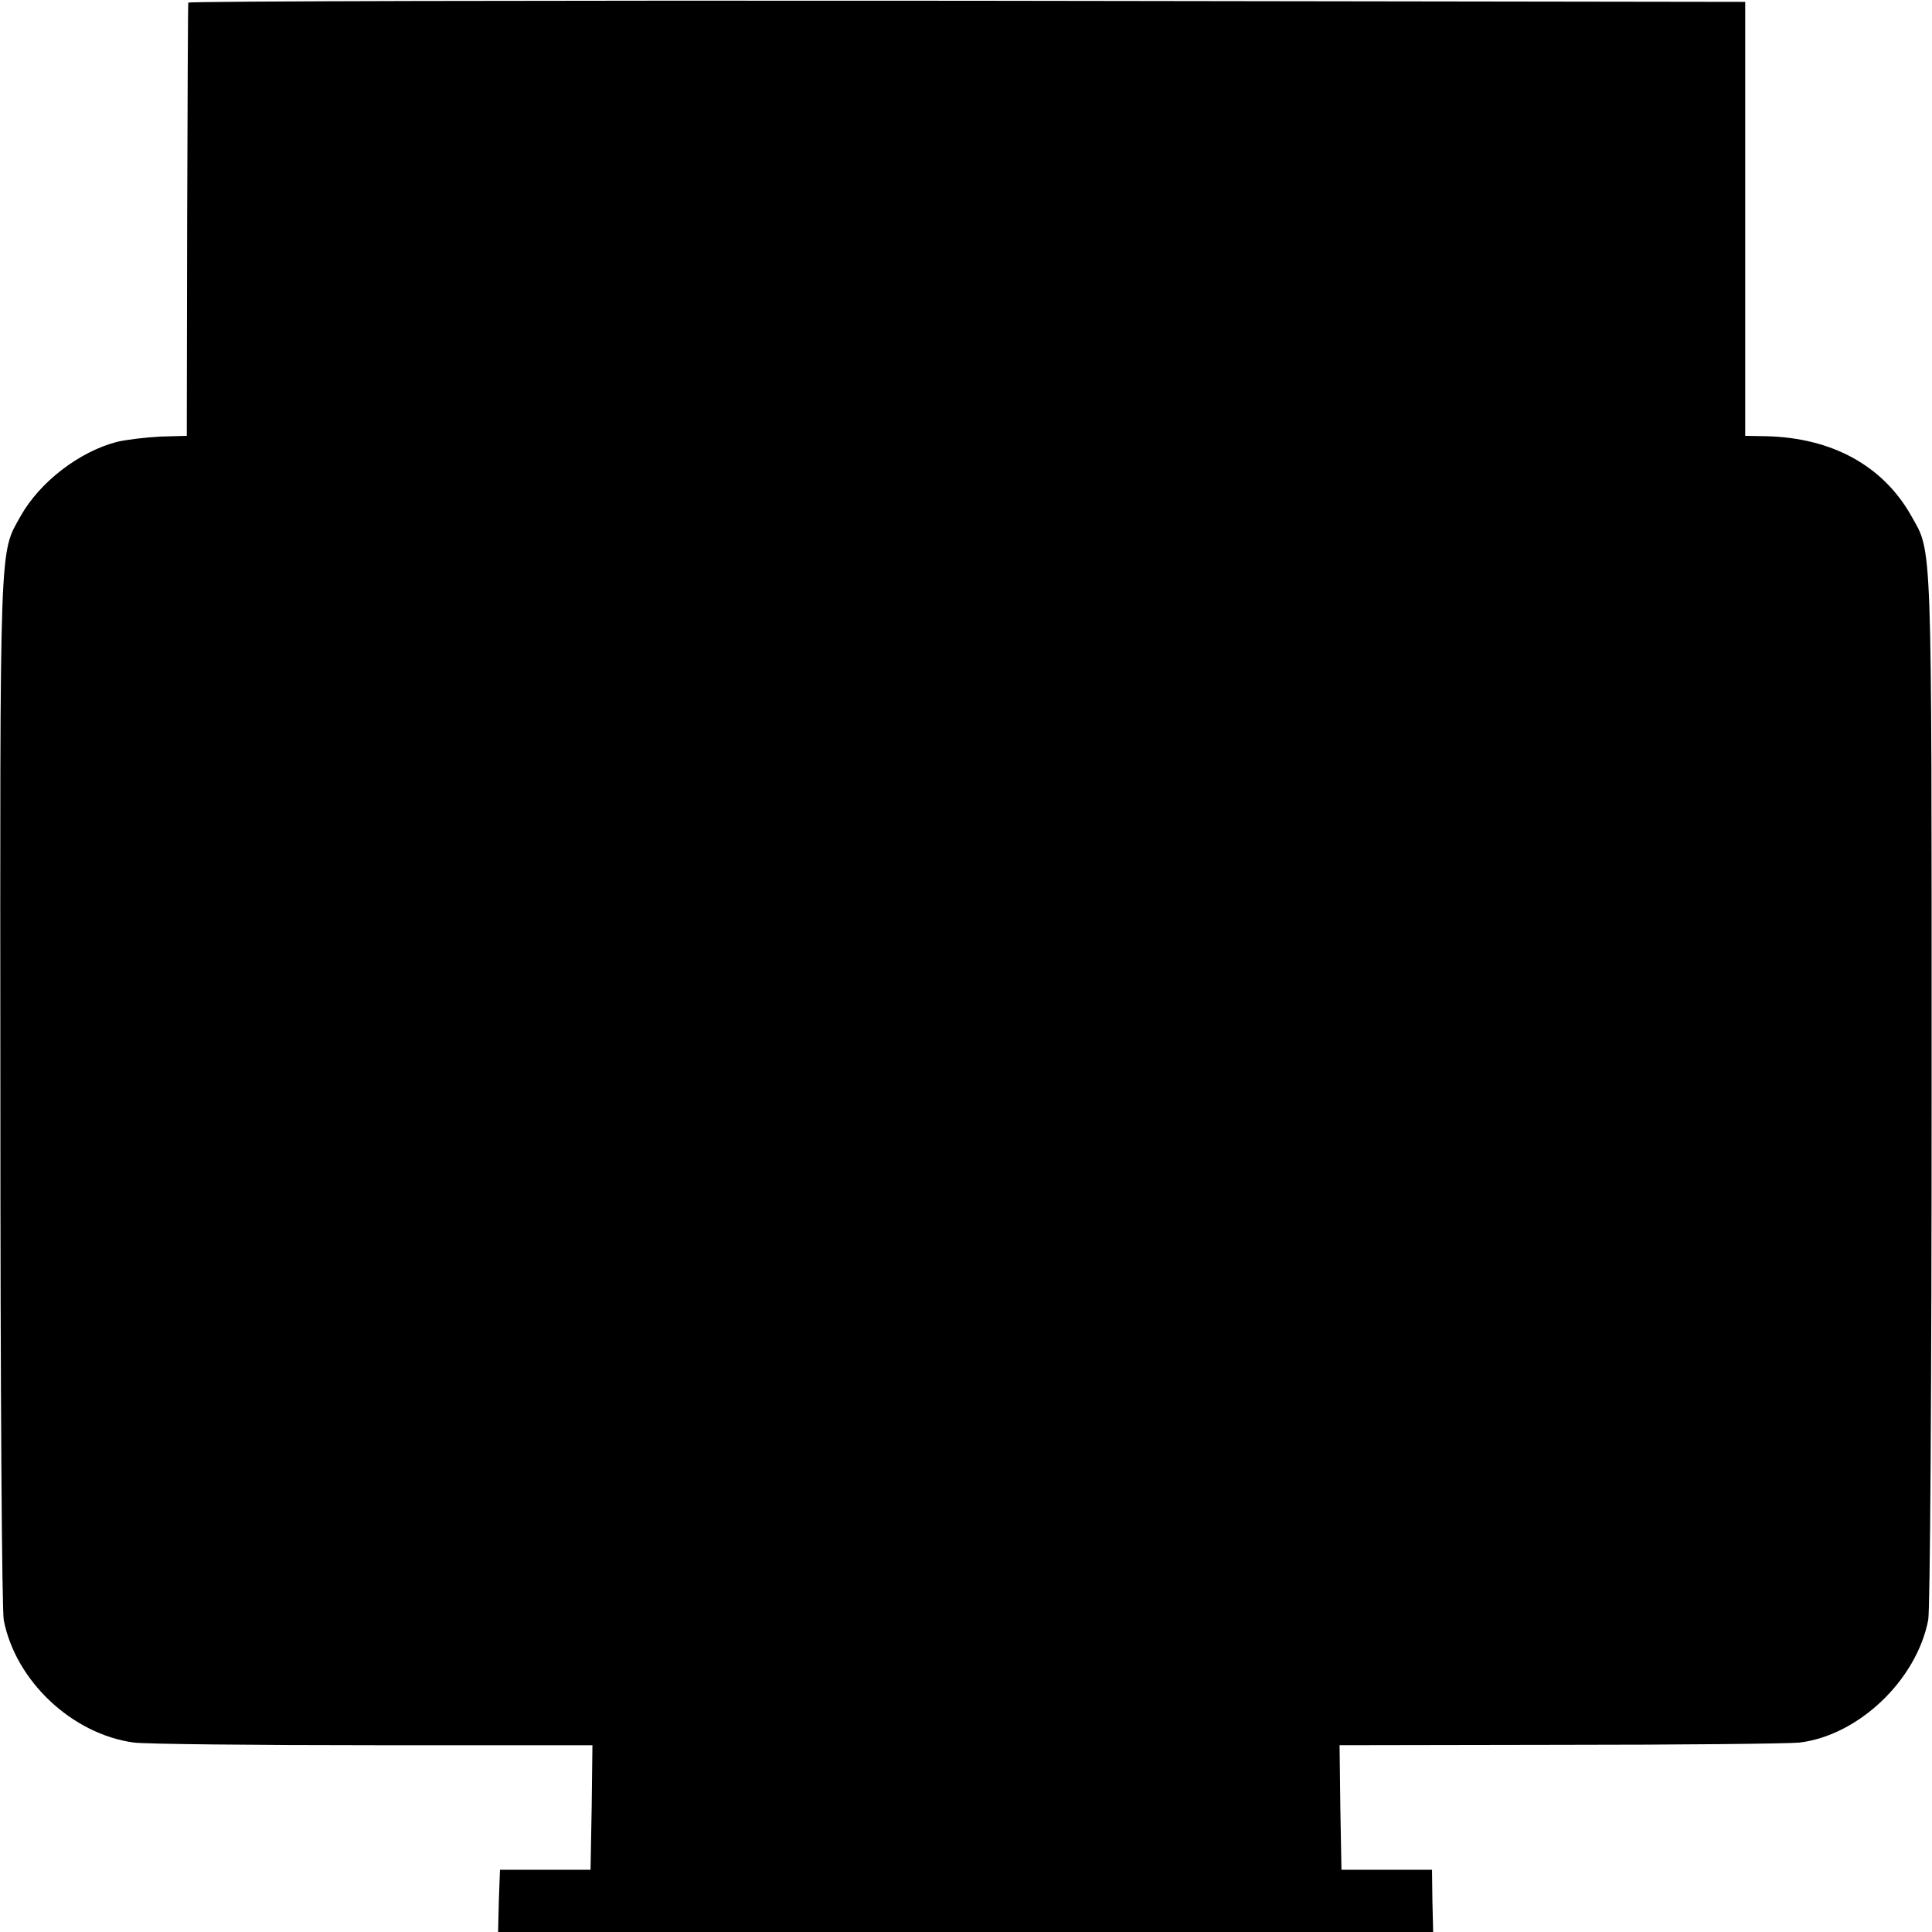 <?xml version="1.0" standalone="no"?>
<!DOCTYPE svg PUBLIC "-//W3C//DTD SVG 20010904//EN"
 "http://www.w3.org/TR/2001/REC-SVG-20010904/DTD/svg10.dtd">
<svg version="1.0" xmlns="http://www.w3.org/2000/svg"
 width="512pt" height="512pt" viewBox="0 0 512 512"
 preserveAspectRatio="xMidYMid meet">
<g transform="translate(0,512) scale(0.1,-0.1)"
fill="#000000" stroke="none">
<path d="M499 5113 c-1 -5 -2 -264 -3 -578 l-1 -570 -70 -2 c-38 -2 -90 -8
-115 -14 -100 -26 -204 -106 -255 -196 -57 -103 -55 -40 -54 -1518 0 -819 4
-1379 9 -1409 32 -162 182 -302 345 -324 33 -4 320 -7 638 -7 l577 0 -2 -165
-3 -165 -120 0 -120 0 -3 -82 -2 -83 1239 0 1239 0 -2 83 -1 82 -120 0 -120 0
-3 165 -2 165 582 1 c321 0 607 3 637 6 156 19 310 165 341 325 5 28 9 615 9
1413 0 1476 2 1413 -54 1513 -75 133 -210 207 -385 211 l-55 1 0 575 0 575
-2063 3 c-1134 1 -2063 -1 -2063 -5z"/>
</g>
</svg>
